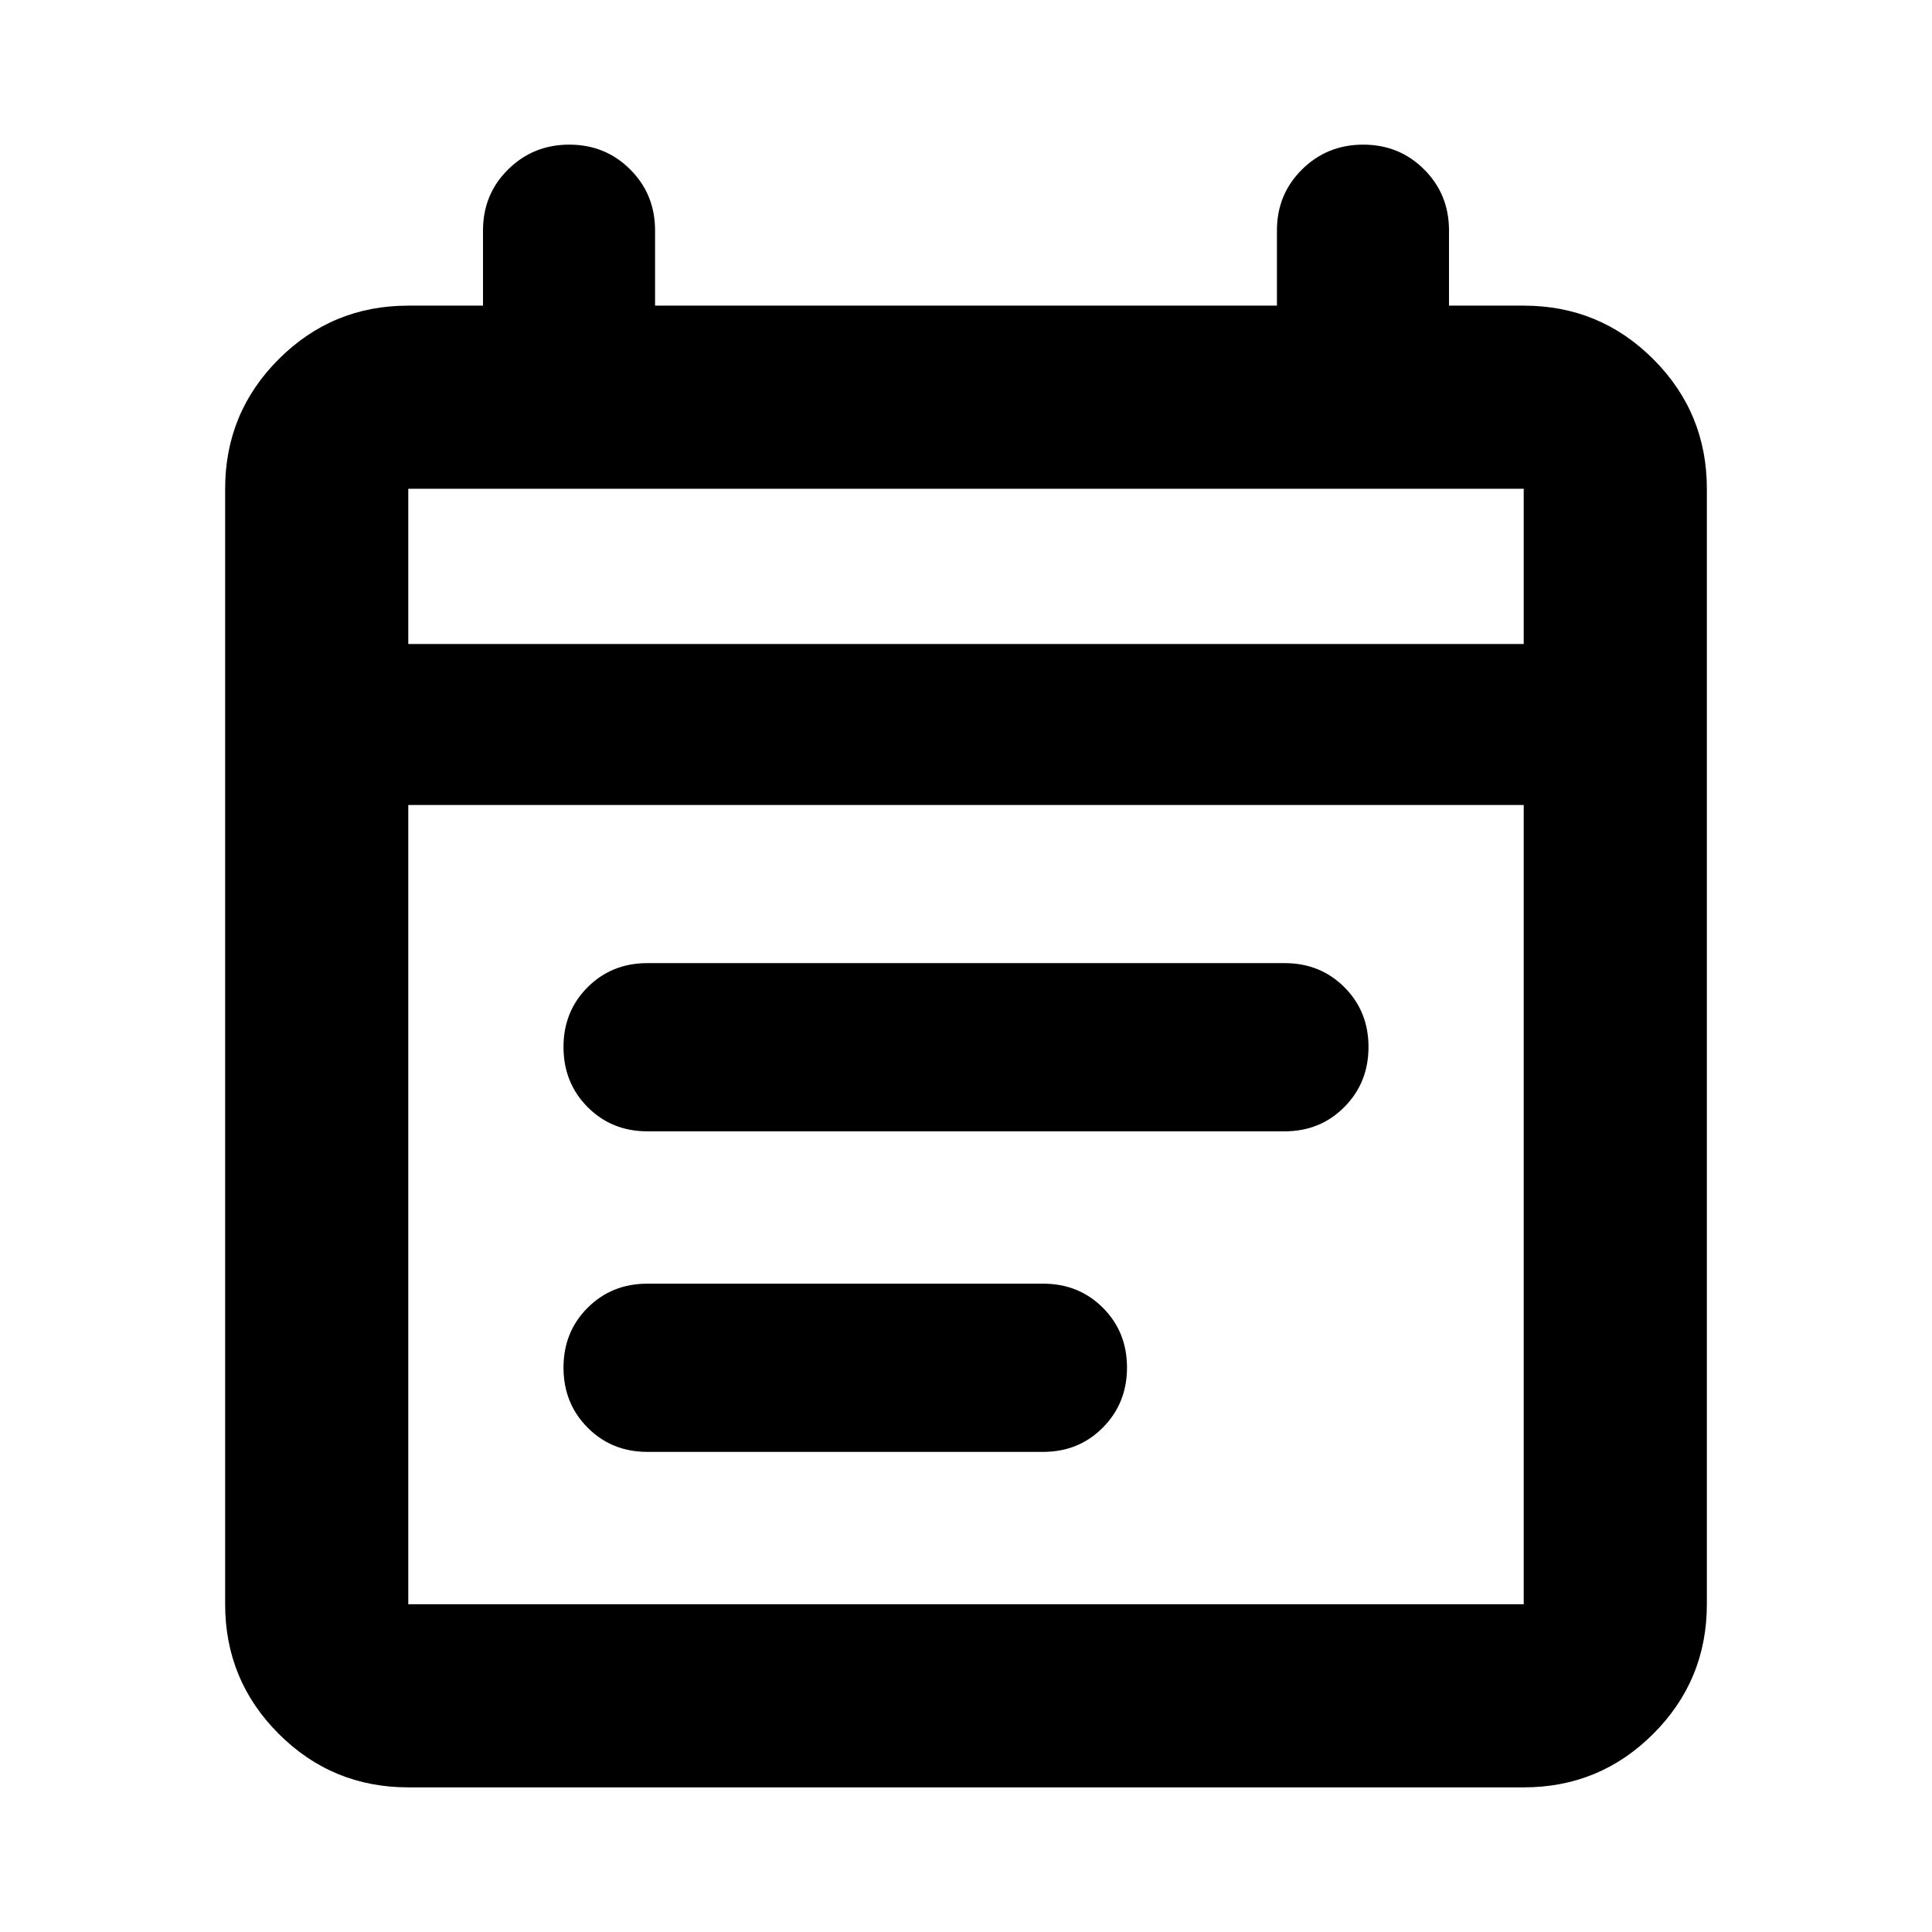 <svg xmlns="http://www.w3.org/2000/svg" height="24" viewBox="0 -960 960 960" width="24"><path d="M202.87-71.87q-37.78 0-64.39-26.61t-26.61-64.39v-554.26q0-37.78 26.61-64.39t64.39-26.61H240v-37.37q0-17.96 12.46-30.29 12.45-12.34 30.41-12.34t30.29 12.34q12.34 12.33 12.34 30.29v37.37h309v-37.37q0-17.96 12.46-30.29 12.45-12.34 30.41-12.34t30.29 12.34Q720-863.46 720-845.5v37.37h37.13q37.78 0 64.39 26.61t26.61 64.39v554.26q0 37.78-26.61 64.39t-64.39 26.61H202.87Zm0-91h554.26V-560H202.87v397.13Zm0-477.13h554.26v-77.13H202.87V-640Zm0 0v-77.13V-640Zm118.8 242.15q-17.71 0-29.69-12.05T280-439.76q0-17.71 11.98-29.69t29.69-11.98h316.66q17.71 0 29.69 11.98T680-439.76q0 17.72-11.98 29.81-11.98 12.1-29.69 12.1H321.67Zm0 159.28q-17.71 0-29.69-12.05T280-280.48q0-17.71 11.98-29.69t29.69-11.98h196.66q17.71 0 29.69 11.98t11.98 29.7q0 17.71-11.98 29.81-11.98 12.09-29.69 12.09H321.67Z"/></svg>
